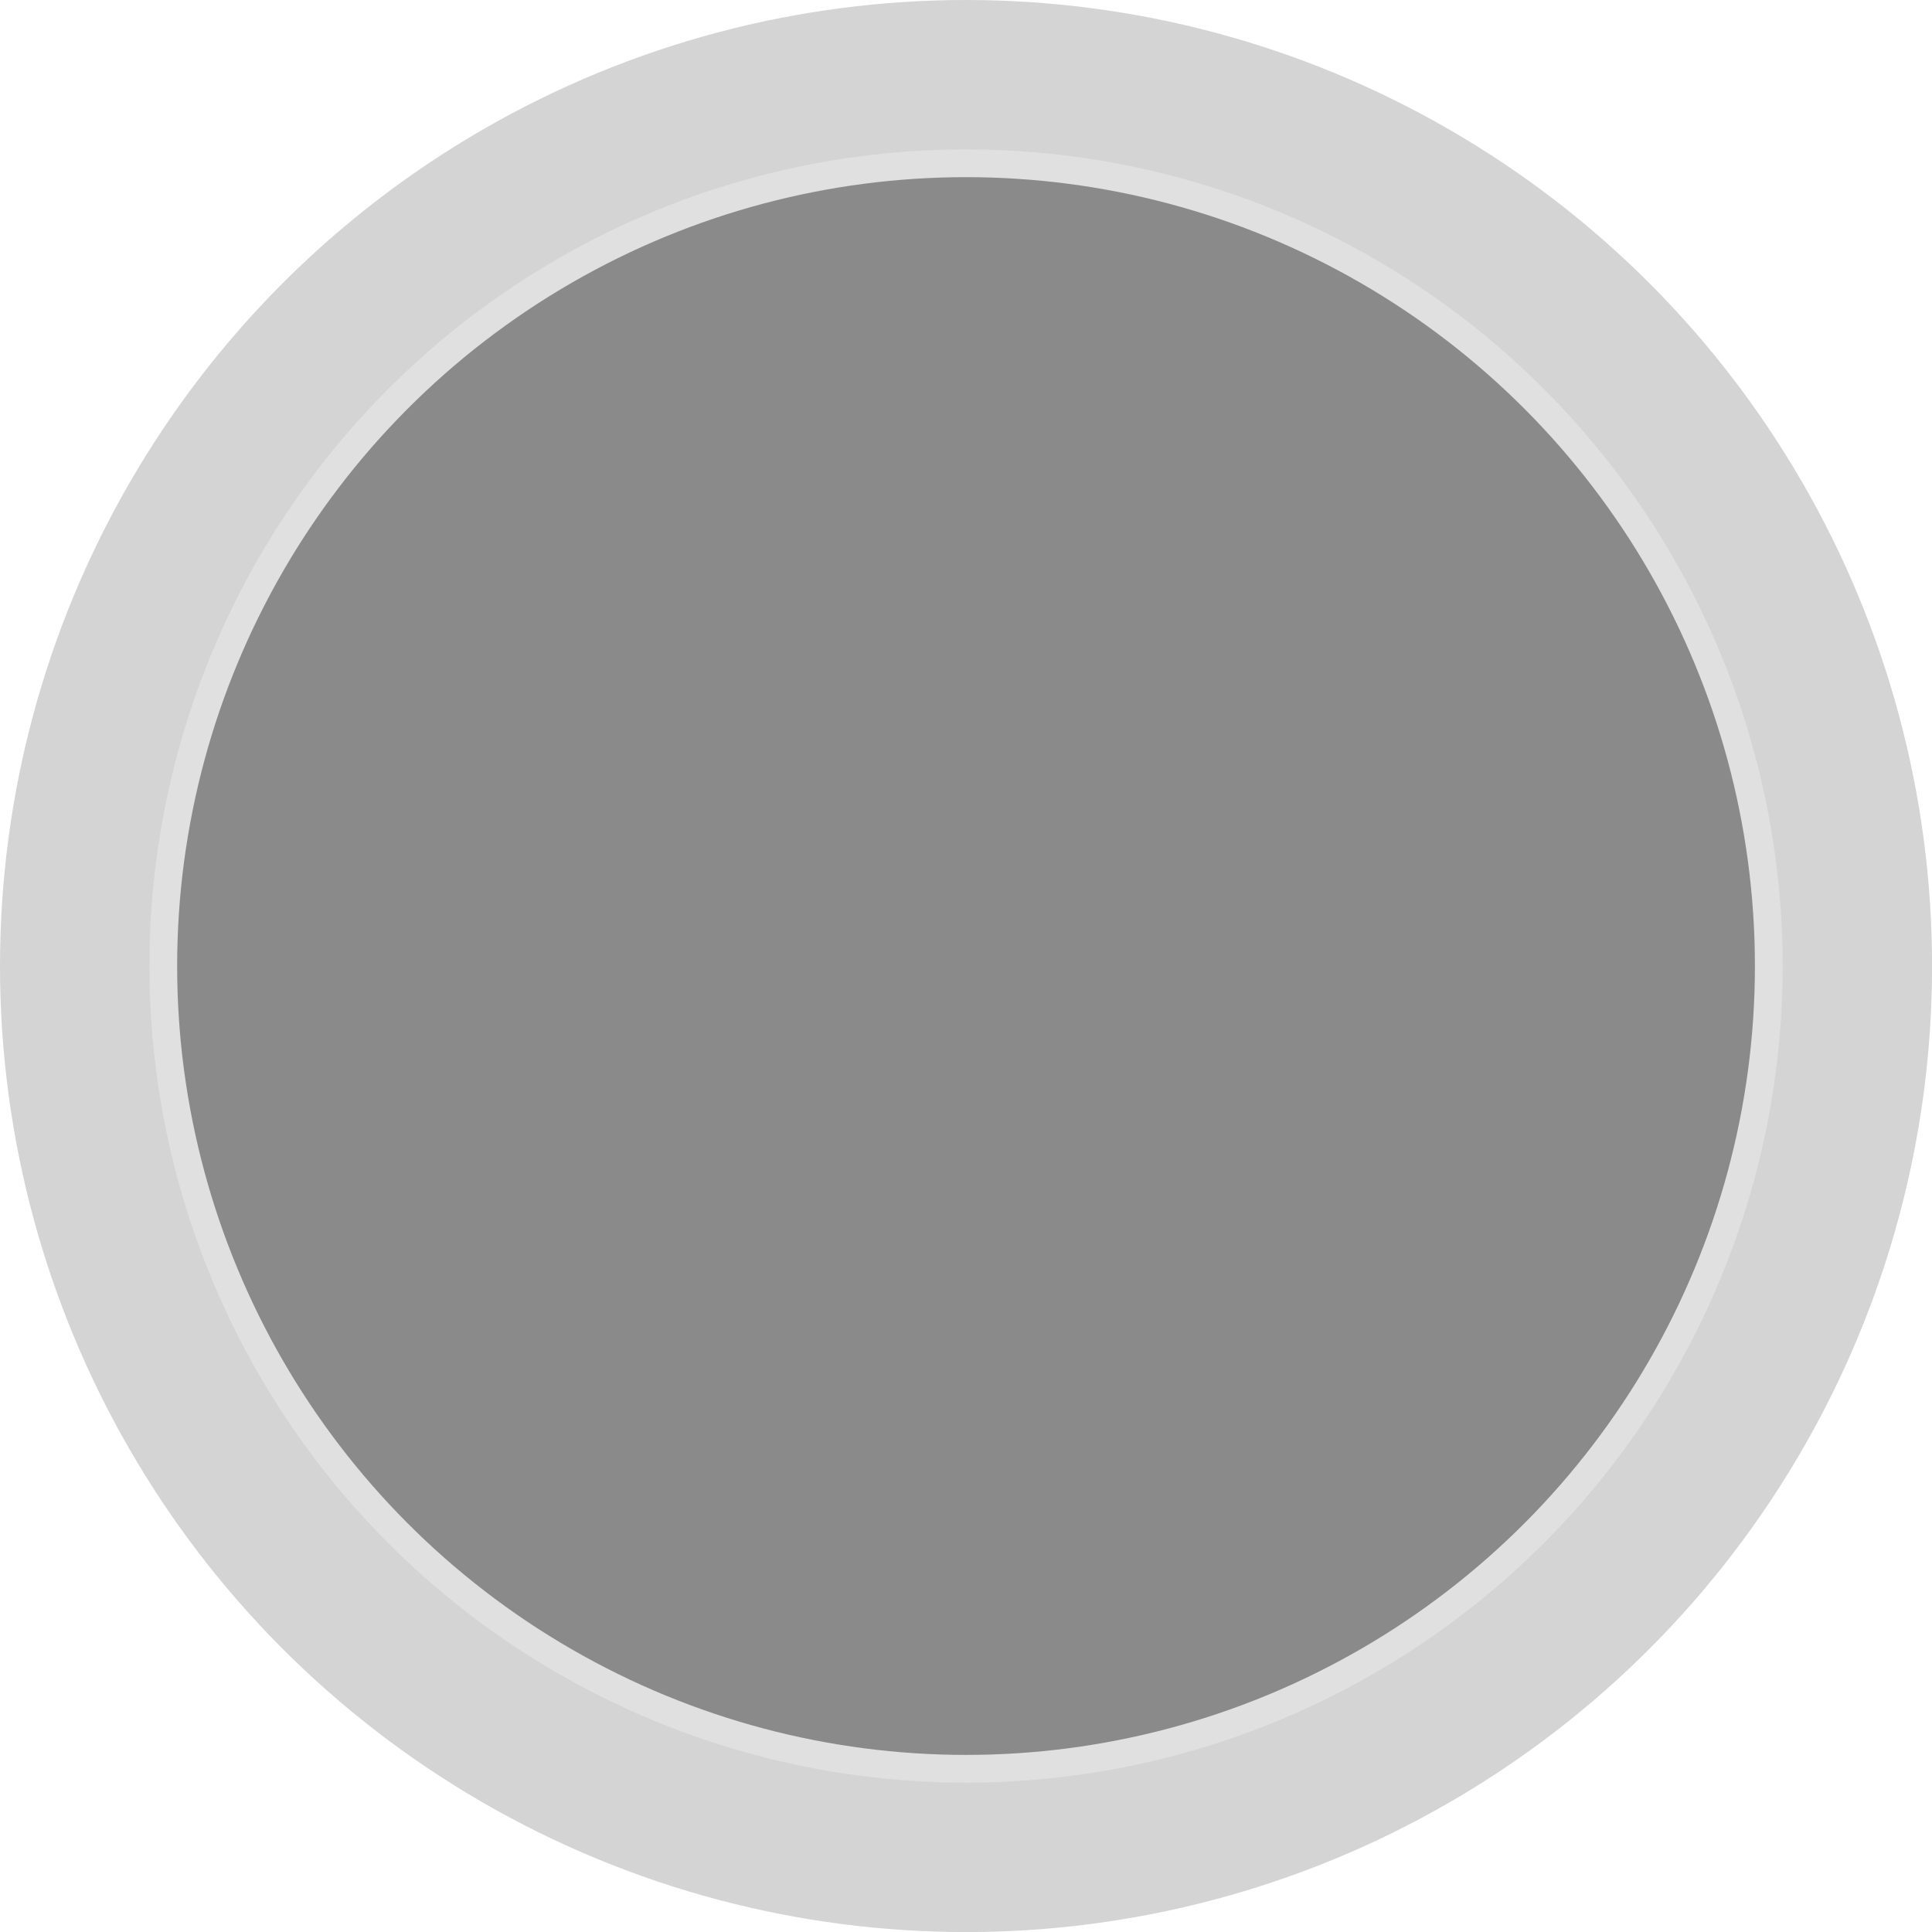 <?xml version="1.0" encoding="UTF-8" standalone="no"?>
<svg
   xmlns:dc="http://purl.org/dc/elements/1.1/"
   xmlns:cc="http://creativecommons.org/ns#"
   xmlns:rdf="http://www.w3.org/1999/02/22-rdf-syntax-ns#"
   xmlns:svg="http://www.w3.org/2000/svg"
   xmlns="http://www.w3.org/2000/svg"
   xmlns:sodipodi="http://sodipodi.sourceforge.net/DTD/sodipodi-0.dtd"
   xmlns:inkscape="http://www.inkscape.org/namespaces/inkscape"
   inkscape:version="1.0 (4035a4f, 2020-05-01)"
   sodipodi:docname="FFDPW_1.svg"
   xml:space="preserve"
   style="enable-background:new 0 0 27.995 27.995;"
   viewBox="0 0 27.995 27.995"
   y="0px"
   x="0px"
   id="Layer_1"
   version="1.1"><defs
   id="defs1124" /><sodipodi:namedview
   inkscape:current-layer="Layer_1"
   inkscape:window-maximized="0"
   inkscape:window-y="22"
   inkscape:window-x="0"
   inkscape:cy="13.9975"
   inkscape:cx="13.9975"
   inkscape:zoom="8.4300768"
   showgrid="false"
   id="namedview1122"
   inkscape:window-height="480"
   inkscape:window-width="914"
   inkscape:pageshadow="2"
   inkscape:pageopacity="0"
   guidetolerance="10"
   gridtolerance="10"
   objecttolerance="10"
   borderopacity="1"
   bordercolor="#666666"
   pagecolor="#ffffff" />
<g
   id="g1119">
	<circle
   id="circle1113"
   r="13.998"
   cy="13.998"
   cx="13.998"
   style="fill:#D4D4D4;" />
	<circle
   id="circle1115"
   r="11.833"
   cy="13.998"
   cx="13.998"
   style="fill:#E0E0E0;" />
	<circle
   id="circle1117"
   r="11.431"
   cy="13.998"
   cx="13.998"
   style="fill:#8A8A8A;" />
</g>
</svg>
